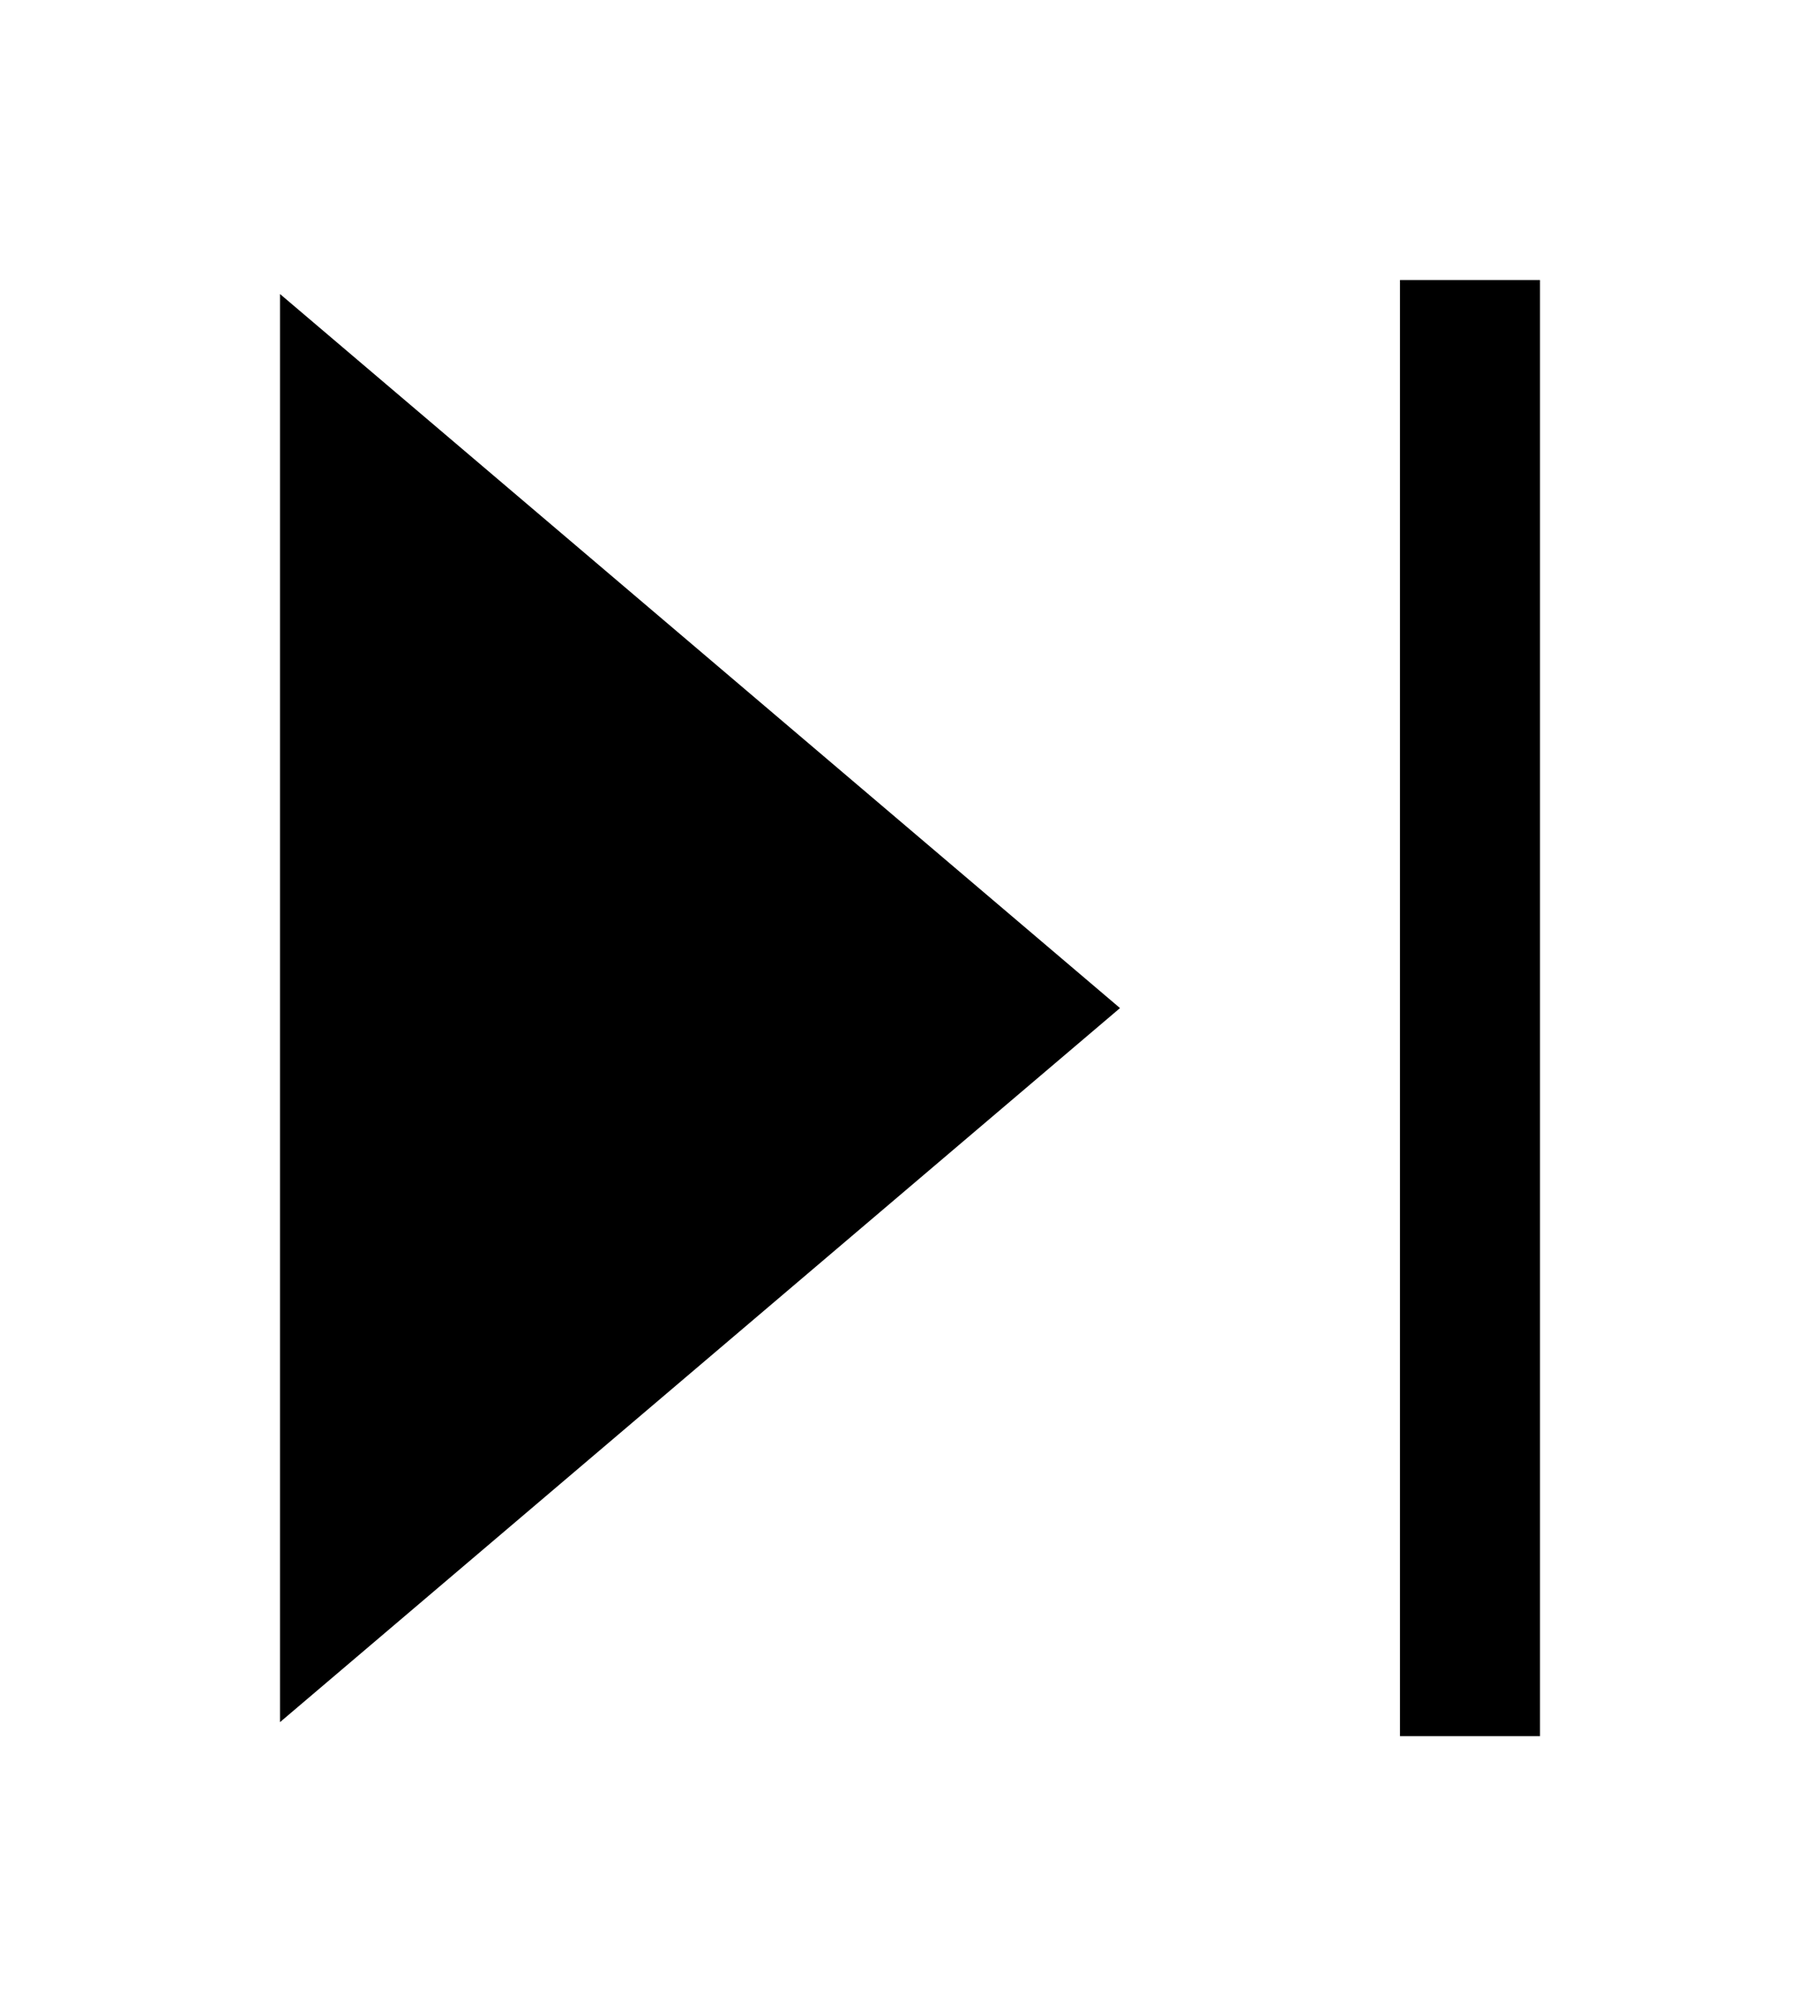 <svg width="65" height="72" viewBox="0 0 65 72" fill="none" xmlns="http://www.w3.org/2000/svg">
<path d="M40 36L10 61.5L10 10.5L40 36Z" fill="black"/>
<rect x="55" y="62" width="5" height="52" transform="rotate(180 55 62)" fill="black"/>
</svg>

